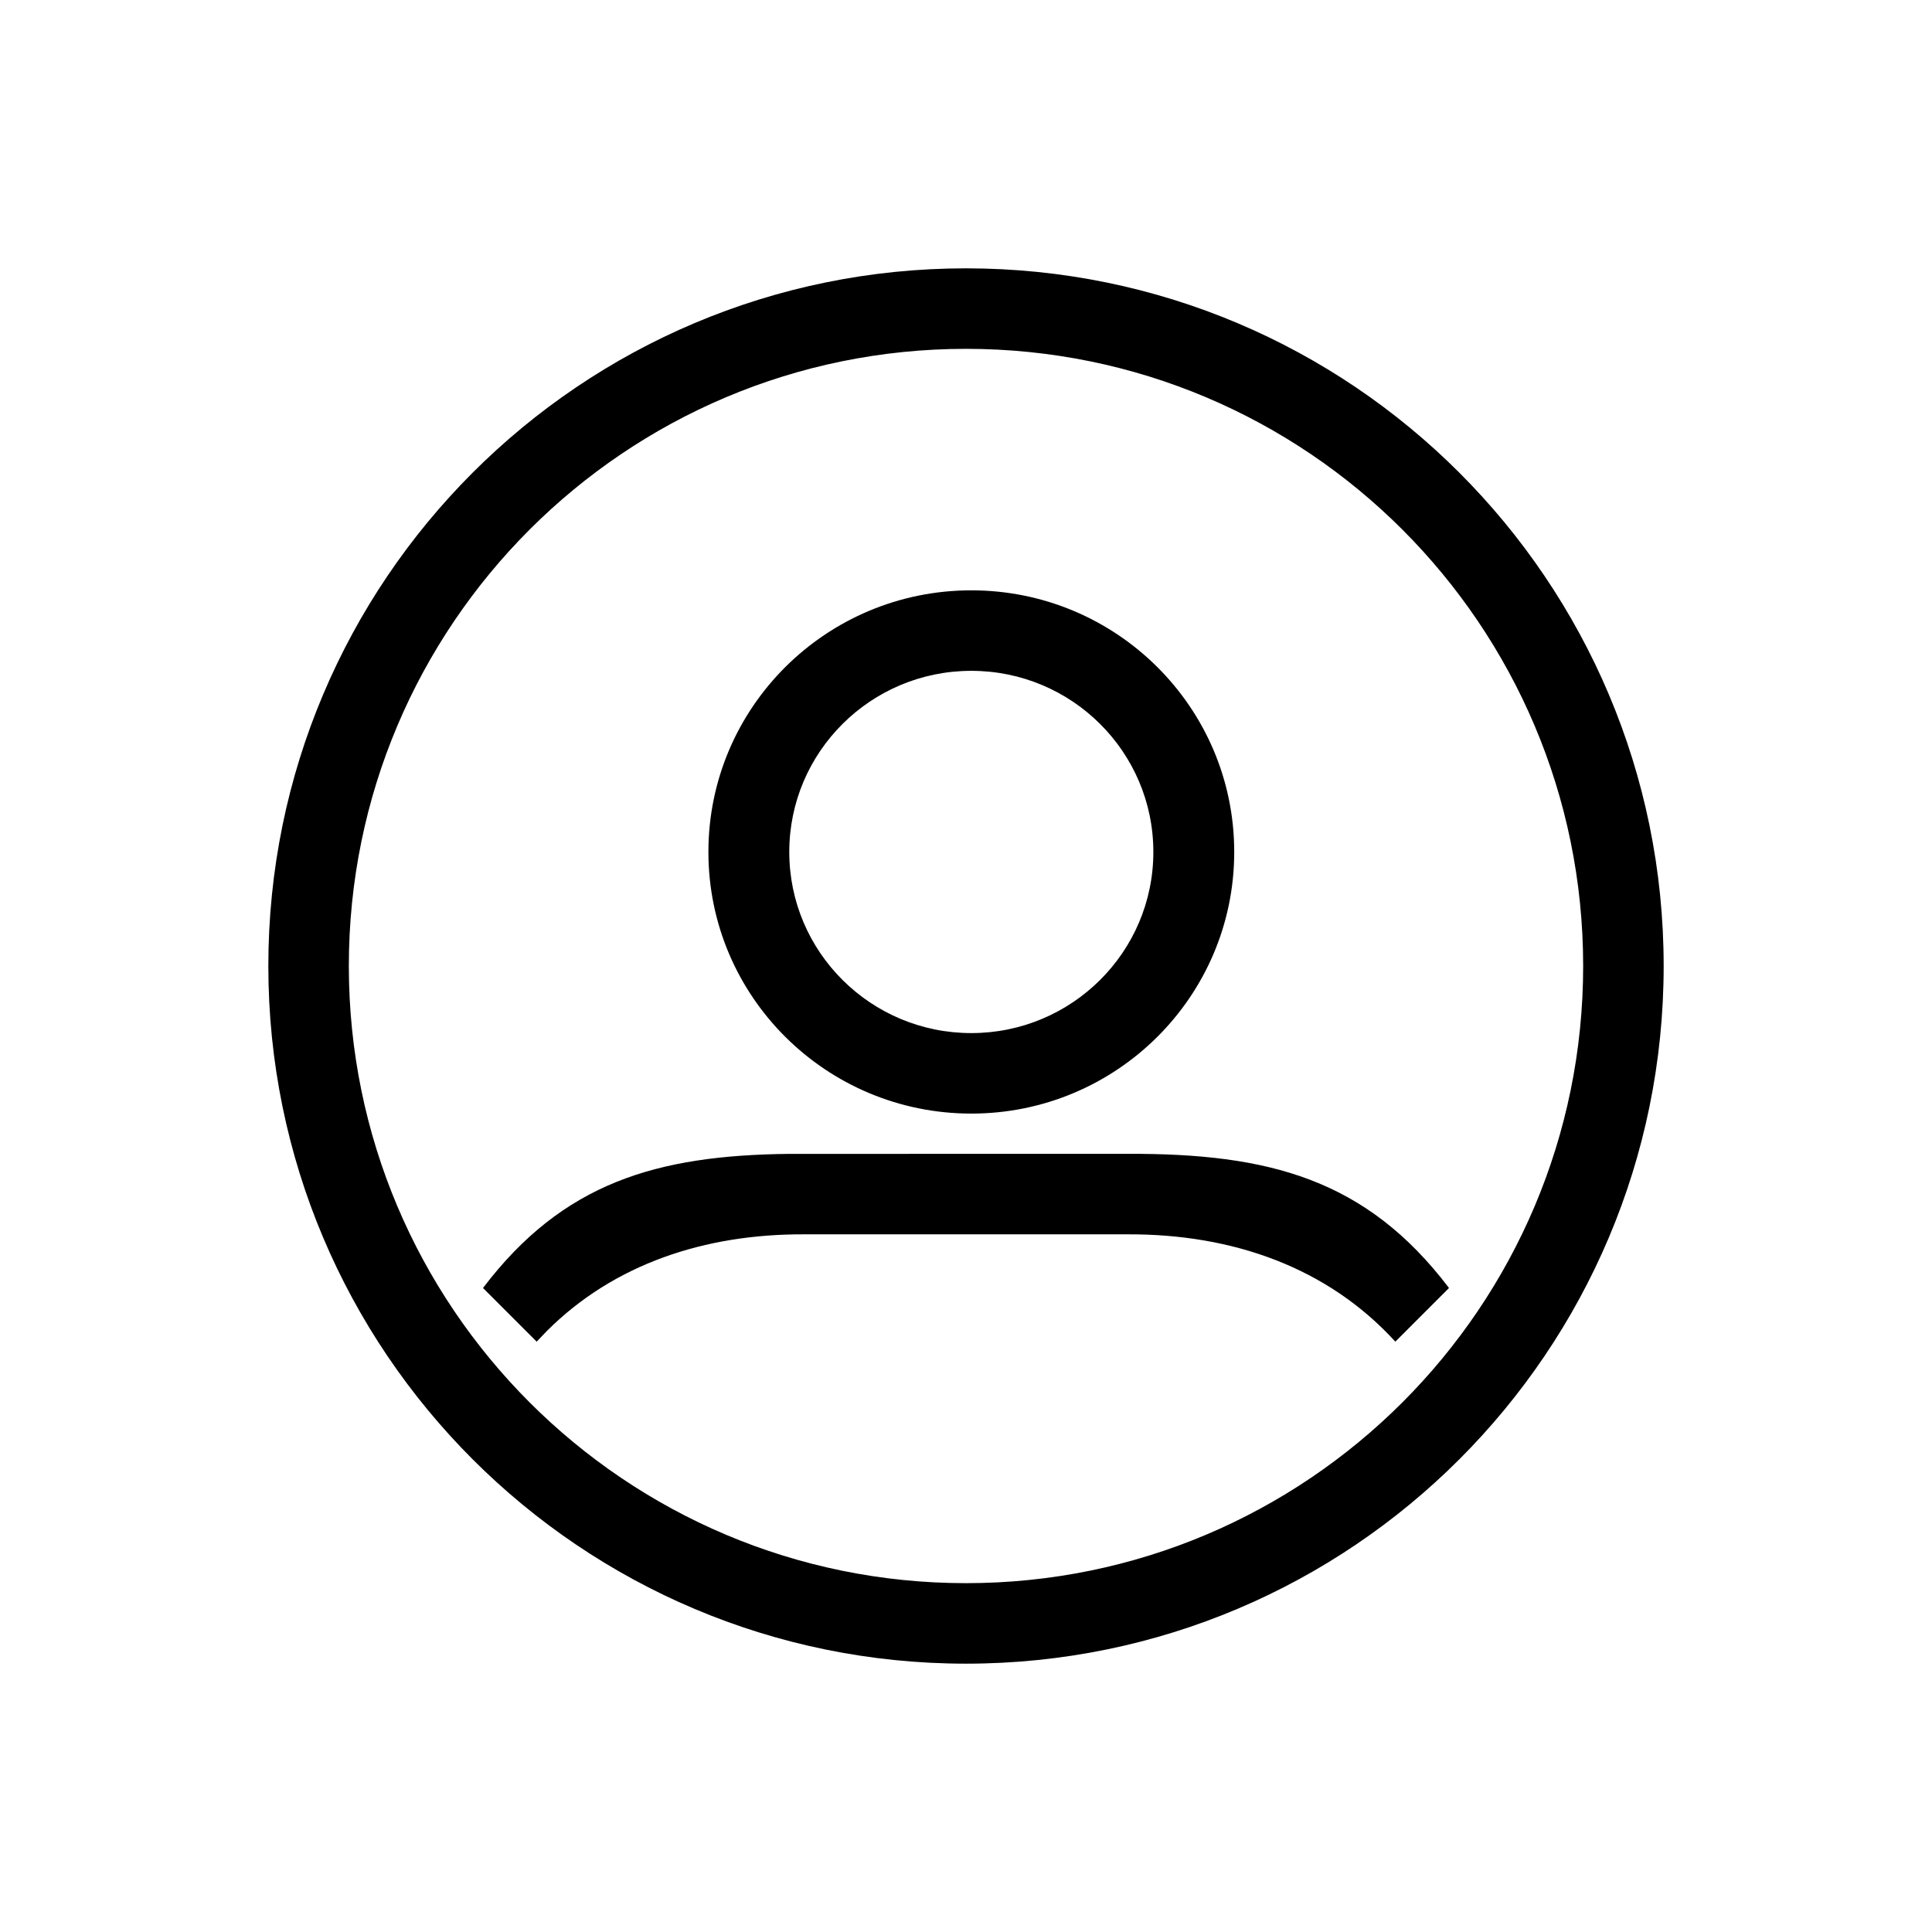 <svg height="36" viewBox="0 0 36 36" width="36" xmlns="http://www.w3.org/2000/svg"><path d="m18 5c7.18 0 13 5.82 13 13s-5.82 13-13 13-13-5.82-13-13 5.82-13 13-13zm0 1.5c-6.351 0-11.5 5.149-11.5 11.5s5.149 11.5 11.5 11.5 11.5-5.149 11.5-11.5-5.149-11.5-11.5-11.5zm-3.292 15.001 6.305-.001c2.62-.009 4.441.463 5.987 2.5l-1 1c-1.264-1.386-3.034-2.007-4.985-2h-6.033c-1.851-.007-3.541.553-4.789 1.798l-.193.202-1-1c1.491-1.964 3.238-2.474 5.708-2.499zm3.391-10.501c2.706 0 4.899 2.183 4.899 4.875s-2.193 4.875-4.899 4.875-4.899-2.183-4.899-4.875 2.193-4.875 4.899-4.875zm0 1.5c-1.873 0-3.392 1.511-3.392 3.375s1.519 3.375 3.392 3.375 3.392-1.511 3.392-3.375-1.519-3.375-3.392-3.375z" fill-rule="evenodd"></path></svg>